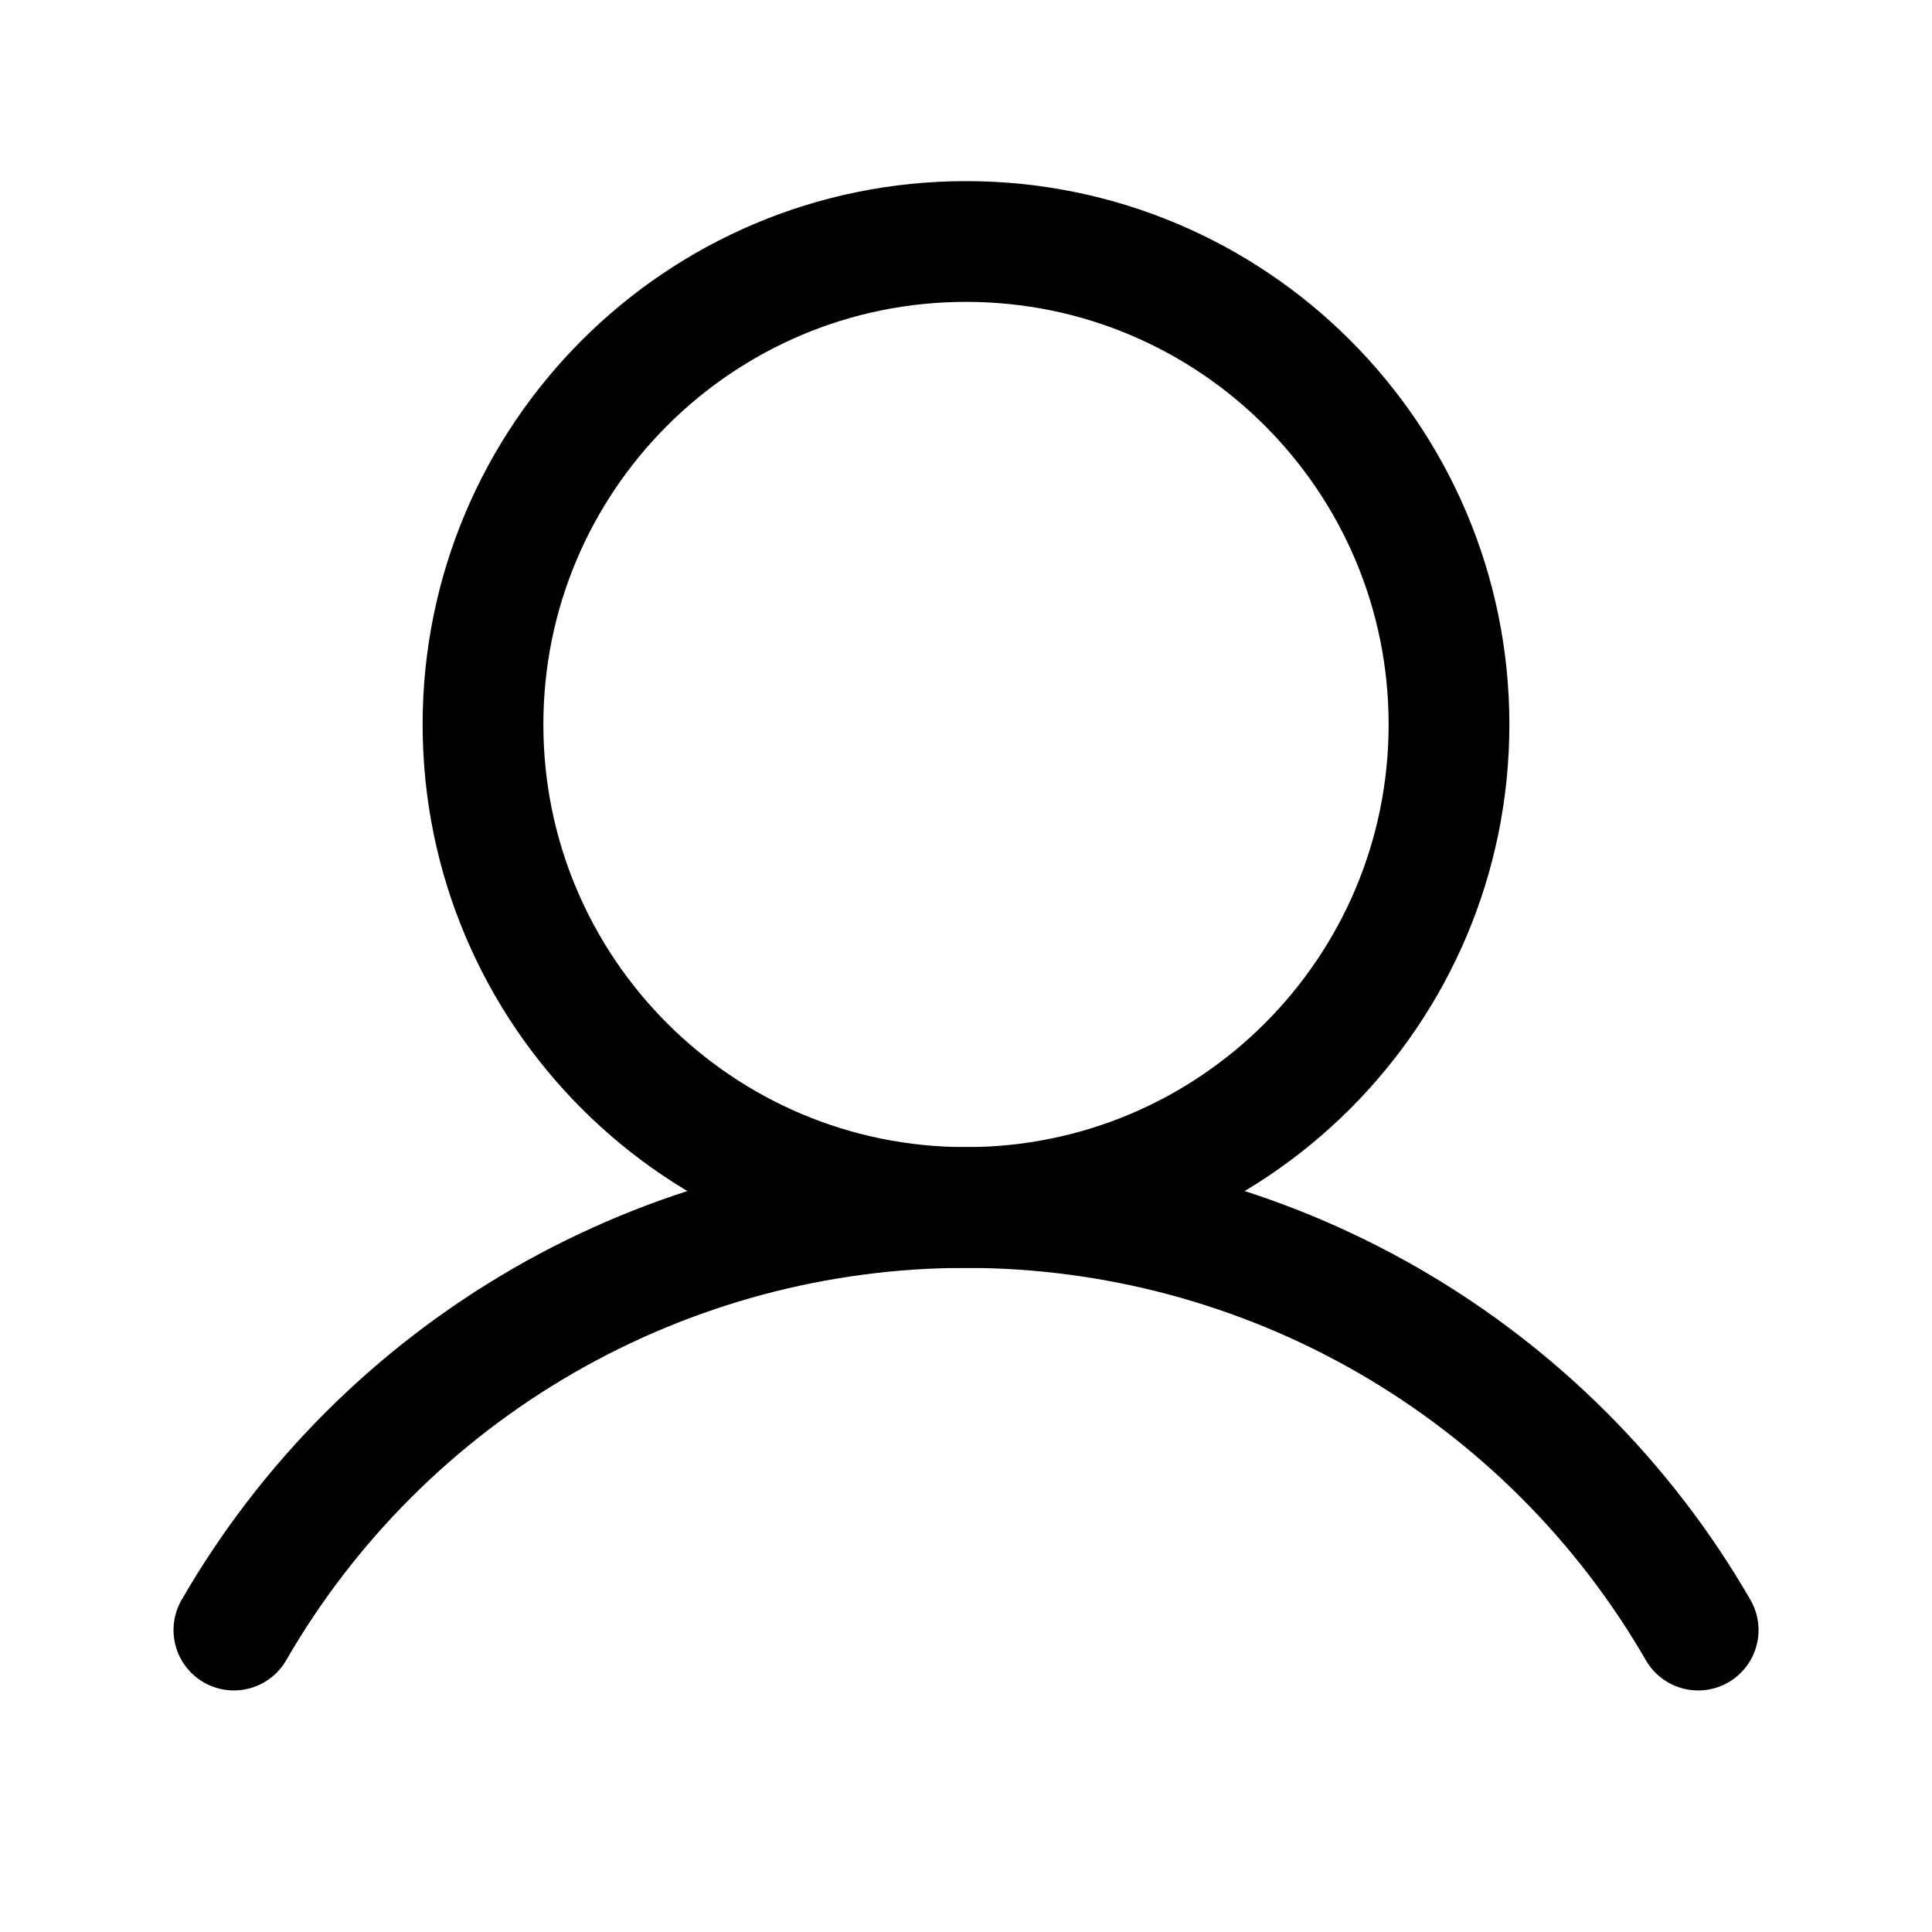 <svg width="32" height="32" viewBox="0 0 32 32" fill="none" xmlns="http://www.w3.org/2000/svg">
<path d="M16 20C20.418 20 24 16.418 24 12C24 7.582 20.418 4 16 4C11.582 4 8 7.582 8 12C8 16.418 11.582 20 16 20Z" stroke="currentColor" stroke-width="2" stroke-miterlimit="10"/>
<path d="M3.874 26.999C5.103 24.871 6.871 23.104 9 21.875C11.129 20.647 13.543 20 16 20C18.458 20 20.873 20.647 23.001 21.875C25.13 23.104 26.898 24.871 28.127 26.999" stroke="currentColor" stroke-width="2" stroke-linecap="round" stroke-linejoin="round"/>
</svg>
